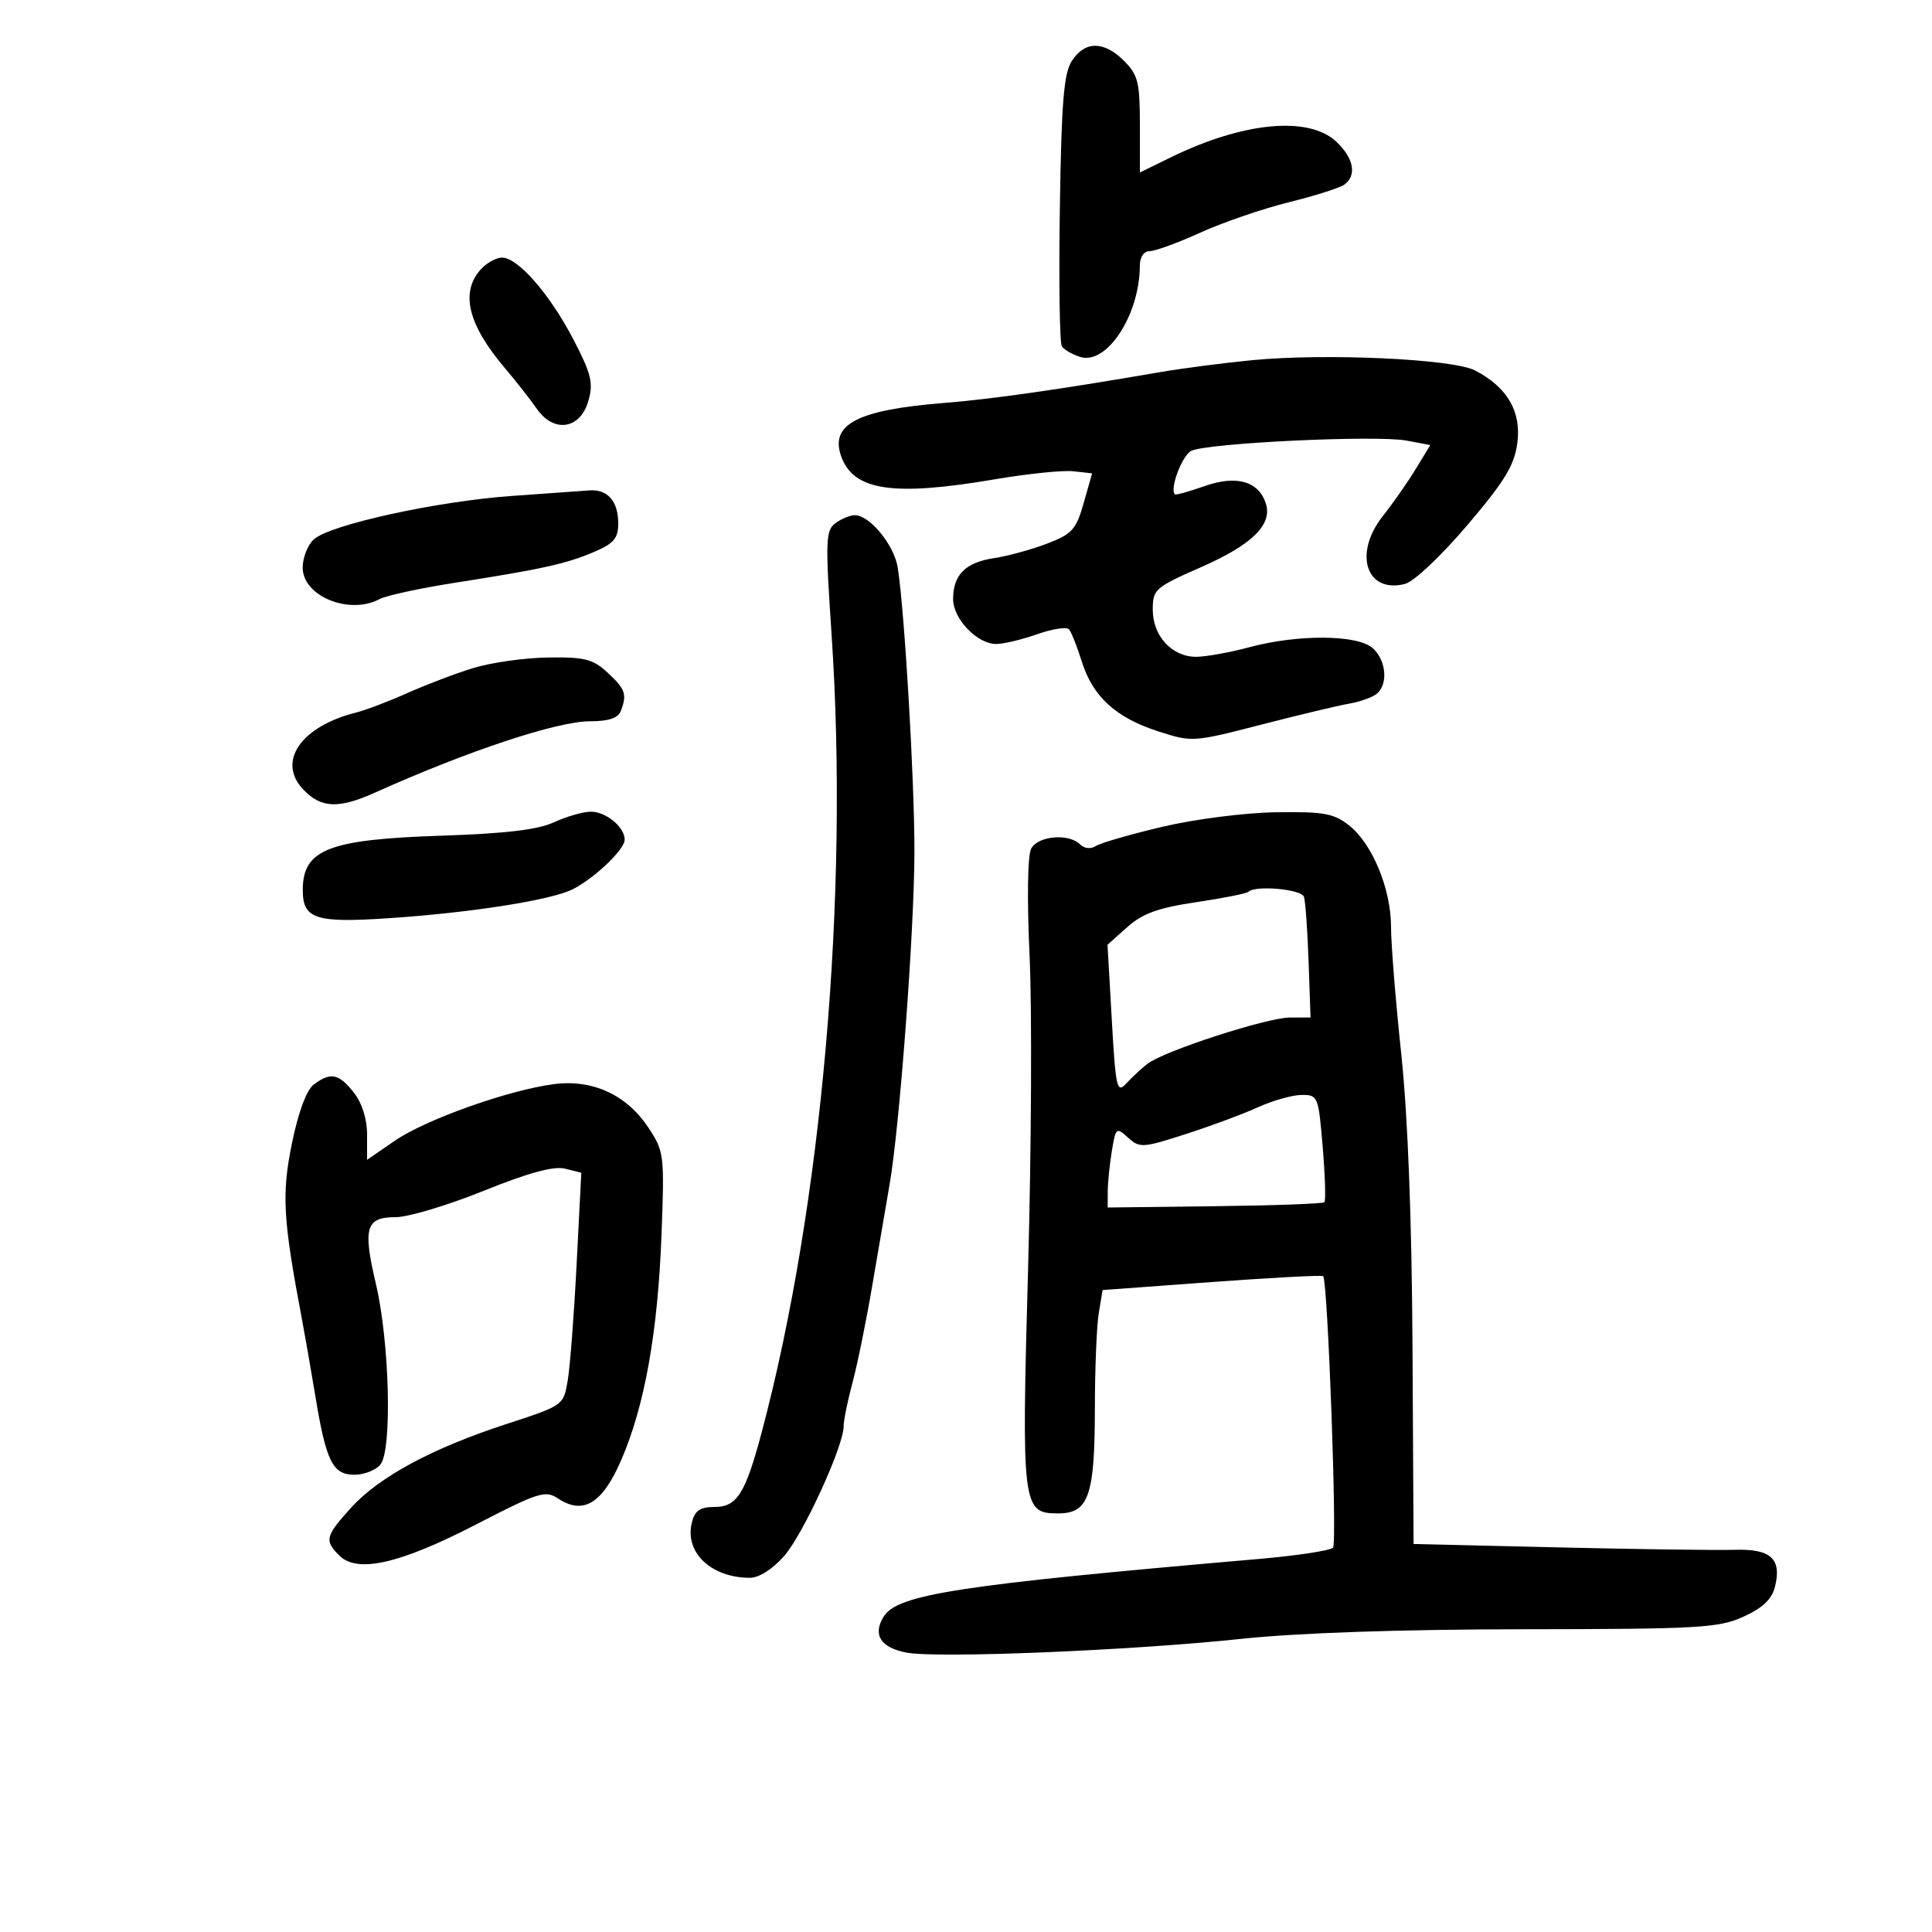 <svg xmlns="http://www.w3.org/2000/svg" width="300" height="300" viewBox="0 0 300 300" version="1.1">
	<path d="M 166.465 9.413 C 165.183 11.370, 164.825 15.699, 164.573 32.316 C 164.402 43.585, 164.540 53.238, 164.881 53.768 C 165.221 54.297, 166.505 55.044, 167.733 55.427 C 171.866 56.717, 176.975 48.895, 176.994 41.250 C 176.998 39.905, 177.612 39, 178.522 39 C 179.359 39, 182.915 37.698, 186.425 36.107 C 189.934 34.516, 196.112 32.397, 200.153 31.399 C 204.194 30.400, 208.063 29.172, 208.750 28.669 C 210.721 27.228, 210.219 24.554, 207.497 21.997 C 203.202 17.963, 193.021 18.935, 181.750 24.456 L 177 26.783 177 19.346 C 177 12.783, 176.711 11.621, 174.545 9.455 C 171.433 6.343, 168.487 6.327, 166.465 9.413 M 74.655 41.829 C 71.437 45.385, 72.664 50.415, 78.394 57.151 C 80.102 59.159, 82.328 61.998, 83.340 63.459 C 85.996 67.293, 90.103 66.669, 91.366 62.240 C 92.158 59.462, 91.816 58.057, 89.055 52.740 C 85.407 45.715, 80.429 40, 77.959 40 C 77.052 40, 75.565 40.823, 74.655 41.829 M 194.468 55.924 C 190.050 56.349, 183.525 57.199, 179.968 57.813 C 164.556 60.473, 153.978 61.982, 146.670 62.563 C 133.195 63.635, 128.862 65.861, 130.605 70.819 C 132.497 76.199, 138.640 77.127, 154.485 74.426 C 159.564 73.561, 165.038 72.998, 166.651 73.176 L 169.584 73.500 168.270 78.123 C 167.099 82.241, 166.477 82.928, 162.568 84.421 C 160.155 85.342, 156.453 86.354, 154.340 86.670 C 149.928 87.328, 148 89.258, 148 93.017 C 148 96.105, 151.731 100, 154.689 100 C 155.822 100, 158.686 99.316, 161.055 98.481 C 163.423 97.645, 165.652 97.307, 166.007 97.731 C 166.362 98.154, 167.245 100.390, 167.970 102.701 C 169.685 108.167, 173.243 111.425, 179.825 113.556 C 185.096 115.262, 185.258 115.251, 195.825 112.527 C 201.696 111.013, 207.850 109.543, 209.500 109.261 C 211.150 108.979, 213.063 108.300, 213.750 107.752 C 215.580 106.293, 215.275 102.559, 213.171 100.655 C 210.832 98.538, 201.587 98.464, 194 100.500 C 190.975 101.312, 187.262 101.982, 185.750 101.988 C 181.991 102.004, 179 98.767, 179 94.681 C 179 91.507, 179.332 91.216, 186.574 88.033 C 194.421 84.584, 197.598 81.461, 196.566 78.209 C 195.462 74.730, 192.010 73.733, 187.084 75.470 C 184.666 76.323, 182.573 76.904, 182.432 76.761 C 181.602 75.914, 183.523 70.790, 184.959 70.022 C 187.239 68.802, 213.679 67.530, 218.389 68.413 L 222.096 69.109 219.849 72.804 C 218.614 74.837, 216.308 78.137, 214.724 80.138 C 210.120 85.956, 212.139 92.186, 218.141 90.679 C 219.532 90.330, 223.712 86.400, 227.807 81.591 C 233.637 74.744, 235.135 72.290, 235.608 68.809 C 236.273 63.927, 234.050 60.111, 229.029 57.515 C 225.588 55.736, 205.868 54.828, 194.468 55.924 M 79.497 77.007 C 67.868 77.833, 51.279 81.464, 48.750 83.737 C 47.788 84.602, 47 86.579, 47 88.129 C 47 92.587, 54.246 95.544, 58.972 93.015 C 59.984 92.473, 65.242 91.337, 70.656 90.489 C 84.268 88.359, 87.920 87.549, 92.250 85.702 C 95.332 84.387, 96 83.594, 96 81.251 C 96 77.840, 94.349 75.946, 91.550 76.148 C 90.422 76.230, 84.999 76.616, 79.497 77.007 M 129.715 81.250 C 128.200 82.386, 128.146 83.957, 129.125 98.500 C 131.858 139.106, 127.635 187.266, 118.251 222.500 C 115.746 231.906, 114.424 234, 110.993 234 C 108.706 234, 107.902 234.544, 107.434 236.407 C 106.269 241.048, 110.420 245, 116.462 245 C 117.856 245, 119.980 243.648, 121.746 241.636 C 124.722 238.247, 131 224.567, 131 221.473 C 131 220.557, 131.624 217.489, 132.387 214.654 C 133.149 211.819, 134.535 205, 135.466 199.500 C 136.397 194, 137.592 187.025, 138.122 184 C 139.698 175.002, 141.986 144.348, 141.993 132.146 C 142 121.019, 140.454 94.784, 139.400 88.138 C 138.843 84.621, 135.059 80, 132.737 80 C 131.992 80, 130.632 80.563, 129.715 81.250 M 73.500 103.730 C 70.750 104.576, 66.150 106.321, 63.277 107.608 C 60.405 108.895, 56.818 110.258, 55.307 110.638 C 46.745 112.787, 42.980 118.221, 47.052 122.555 C 49.820 125.501, 52.547 125.629, 58.223 123.078 C 72.614 116.611, 86.509 112, 91.605 112 C 94.495 112, 95.973 111.512, 96.393 110.418 C 97.393 107.812, 97.122 107.017, 94.354 104.452 C 92.071 102.336, 90.802 102.013, 85.104 102.096 C 81.472 102.148, 76.250 102.884, 73.500 103.730 M 86 127.693 C 83.509 128.842, 78.465 129.440, 68.500 129.767 C 51.057 130.339, 47.052 131.898, 47.015 138.128 C 46.989 142.698, 48.929 143.345, 60.369 142.578 C 73.305 141.712, 85.731 139.747, 89 138.052 C 92.429 136.274, 97 131.893, 97 130.384 C 97 128.404, 94.051 125.997, 91.679 126.039 C 90.480 126.061, 87.925 126.805, 86 127.693 M 180.500 128.382 C 175.550 129.551, 170.898 130.893, 170.163 131.366 C 169.366 131.879, 168.376 131.776, 167.713 131.113 C 165.969 129.369, 161.188 129.779, 160.126 131.764 C 159.563 132.816, 159.462 139.581, 159.876 148.514 C 160.257 156.756, 160.153 178.483, 159.645 196.796 C 158.609 234.101, 158.719 235, 164.318 235 C 169.047 235, 169.998 232.279, 170.011 218.703 C 170.017 212.541, 170.289 205.884, 170.616 203.910 L 171.210 200.319 188.186 199.073 C 197.522 198.388, 205.296 197.979, 205.462 198.164 C 206.180 198.967, 207.655 239.581, 206.993 240.321 C 206.589 240.772, 201.363 241.565, 195.379 242.083 C 148.897 246.105, 139.375 247.568, 137.221 251.018 C 135.457 253.842, 136.744 255.861, 140.788 256.620 C 145.626 257.528, 175.695 256.291, 192.724 254.483 C 201.514 253.551, 217.358 253.010, 236.500 252.989 C 263.870 252.959, 266.869 252.788, 270.715 251.043 C 273.698 249.689, 275.129 248.335, 275.612 246.410 C 276.702 242.066, 274.983 240.477, 269.382 240.654 C 266.697 240.738, 254.375 240.570, 242 240.279 L 219.500 239.751 219.332 209.125 C 219.224 189.283, 218.607 173.261, 217.582 163.621 C 216.712 155.437, 216 146.587, 216 143.954 C 216 138.034, 213.094 131.005, 209.466 128.152 C 207.109 126.298, 205.536 126.018, 198.115 126.129 C 193.287 126.201, 185.544 127.192, 180.500 128.382 M 193.855 138.478 C 193.592 138.741, 189.941 139.467, 185.741 140.092 C 179.820 140.972, 177.417 141.842, 175.040 143.964 L 171.974 146.701 172.638 158.329 C 173.251 169.058, 173.426 169.824, 174.901 168.227 C 175.781 167.275, 177.251 165.910, 178.168 165.194 C 180.717 163.203, 196.746 158, 200.328 158 L 203.500 158 203.195 149.250 C 203.027 144.438, 202.704 139.938, 202.476 139.250 C 202.086 138.069, 194.907 137.426, 193.855 138.478 M 48.708 168.423 C 47.587 169.273, 46.321 172.699, 45.327 177.570 C 43.714 185.480, 43.932 189.251, 46.912 205 C 47.380 207.475, 48.321 212.875, 49.003 217 C 50.650 226.965, 51.675 229, 55.047 229 C 56.536 229, 58.346 228.289, 59.067 227.419 C 60.913 225.195, 60.498 208.389, 58.374 199.381 C 56.311 190.627, 56.792 189, 61.448 189 C 63.379 189, 69.515 187.163, 75.084 184.918 C 82.092 182.092, 85.987 181.031, 87.736 181.470 L 90.264 182.104 89.538 196.302 C 89.139 204.111, 88.517 212.240, 88.156 214.367 C 87.501 218.228, 87.486 218.239, 78.621 221.127 C 67.100 224.881, 58.822 229.348, 54.482 234.152 C 50.516 238.542, 50.353 239.210, 52.681 241.538 C 55.478 244.335, 62.066 242.844, 73.893 236.734 C 83.597 231.721, 84.682 231.376, 86.638 232.675 C 90.564 235.283, 93.527 233.487, 96.463 226.719 C 100.102 218.327, 102.150 206.868, 102.721 191.703 C 103.188 179.316, 103.123 178.784, 100.691 175.109 C 97.328 170.028, 92.066 167.585, 86.094 168.335 C 79.099 169.213, 66.126 173.817, 61.306 177.134 L 57 180.096 57 176.183 C 57 173.738, 56.222 171.281, 54.927 169.635 C 52.608 166.687, 51.326 166.437, 48.708 168.423 M 195.320 171.942 C 193.021 172.986, 187.974 174.859, 184.104 176.106 C 177.437 178.253, 176.969 178.282, 175.170 176.654 C 173.343 175, 173.249 175.077, 172.647 178.718 C 172.303 180.798, 172.017 183.625, 172.011 185 L 172 187.500 188.616 187.300 C 197.755 187.191, 205.421 186.913, 205.651 186.683 C 205.881 186.453, 205.764 182.605, 205.391 178.132 C 204.729 170.202, 204.648 170.001, 202.106 170.022 C 200.673 170.034, 197.619 170.898, 195.320 171.942" stroke="none" fill="black" fill-rule="evenodd"/>
</svg>